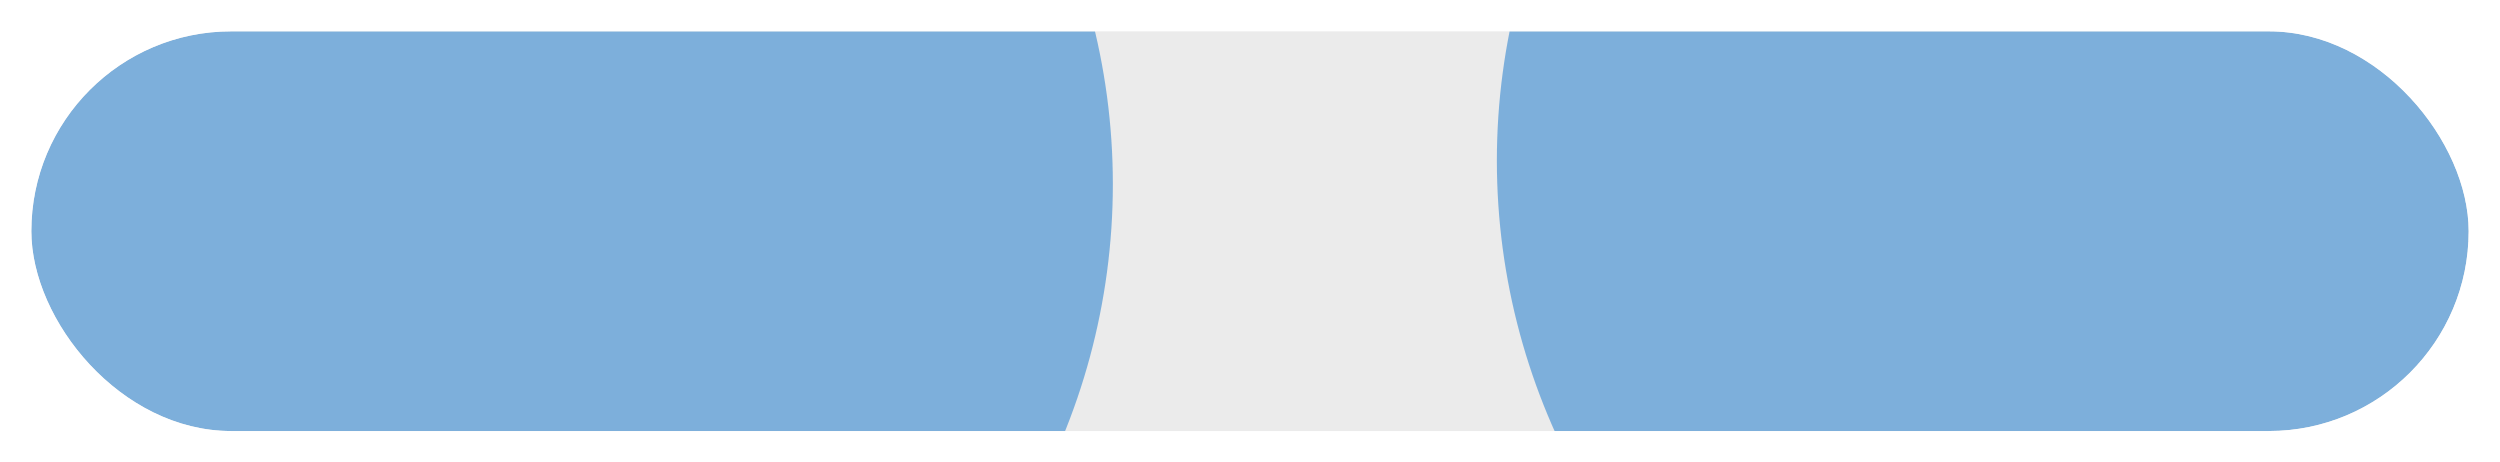 <svg width="319" height="59" viewBox="0 0 319 59" fill="none" xmlns="http://www.w3.org/2000/svg">
<g filter="url(#filter0_d_440_172)">
<g clip-path="url(#clip0_440_172)">
<rect x="4" width="311" height="51" rx="25.5" fill="#EBEBEB"/>
<g filter="url(#filter1_f_440_172)">
<circle cx="275.5" cy="16.5" r="84.5" fill="#1075CC" fill-opacity="0.5"/>
</g>
<g filter="url(#filter2_f_440_172)">
<circle cx="57.5" cy="19.5" r="84.5" fill="#1075CC" fill-opacity="0.5"/>
</g>
<g filter="url(#filter3_f_440_172)">
<circle cx="8" cy="151" r="50" fill="#1075CC" fill-opacity="0.5"/>
</g>
</g>
</g>
<defs>
<filter id="filter0_d_440_172" x="0" y="0" width="319" height="59" filterUnits="userSpaceOnUse" color-interpolation-filters="sRGB">
<feFlood flood-opacity="0" result="BackgroundImageFix"/>
<feColorMatrix in="SourceAlpha" type="matrix" values="0 0 0 0 0 0 0 0 0 0 0 0 0 0 0 0 0 0 127 0" result="hardAlpha"/>
<feOffset dy="4"/>
<feGaussianBlur stdDeviation="2"/>
<feComposite in2="hardAlpha" operator="out"/>
<feColorMatrix type="matrix" values="0 0 0 0 0 0 0 0 0 0 0 0 0 0 0 0 0 0 0.25 0"/>
<feBlend mode="normal" in2="BackgroundImageFix" result="effect1_dropShadow_440_172"/>
<feBlend mode="normal" in="SourceGraphic" in2="effect1_dropShadow_440_172" result="shape"/>
</filter>
<filter id="filter1_f_440_172" x="111" y="-148" width="329" height="329" filterUnits="userSpaceOnUse" color-interpolation-filters="sRGB">
<feFlood flood-opacity="0" result="BackgroundImageFix"/>
<feBlend mode="normal" in="SourceGraphic" in2="BackgroundImageFix" result="shape"/>
<feGaussianBlur stdDeviation="40" result="effect1_foregroundBlur_440_172"/>
</filter>
<filter id="filter2_f_440_172" x="-107" y="-145" width="329" height="329" filterUnits="userSpaceOnUse" color-interpolation-filters="sRGB">
<feFlood flood-opacity="0" result="BackgroundImageFix"/>
<feBlend mode="normal" in="SourceGraphic" in2="BackgroundImageFix" result="shape"/>
<feGaussianBlur stdDeviation="40" result="effect1_foregroundBlur_440_172"/>
</filter>
<filter id="filter3_f_440_172" x="-132" y="11" width="280" height="280" filterUnits="userSpaceOnUse" color-interpolation-filters="sRGB">
<feFlood flood-opacity="0" result="BackgroundImageFix"/>
<feBlend mode="normal" in="SourceGraphic" in2="BackgroundImageFix" result="shape"/>
<feGaussianBlur stdDeviation="45" result="effect1_foregroundBlur_440_172"/>
</filter>
<clipPath id="clip0_440_172">
<rect x="4" width="311" height="51" rx="25.5" fill="white"/>
</clipPath>
</defs>
</svg>
